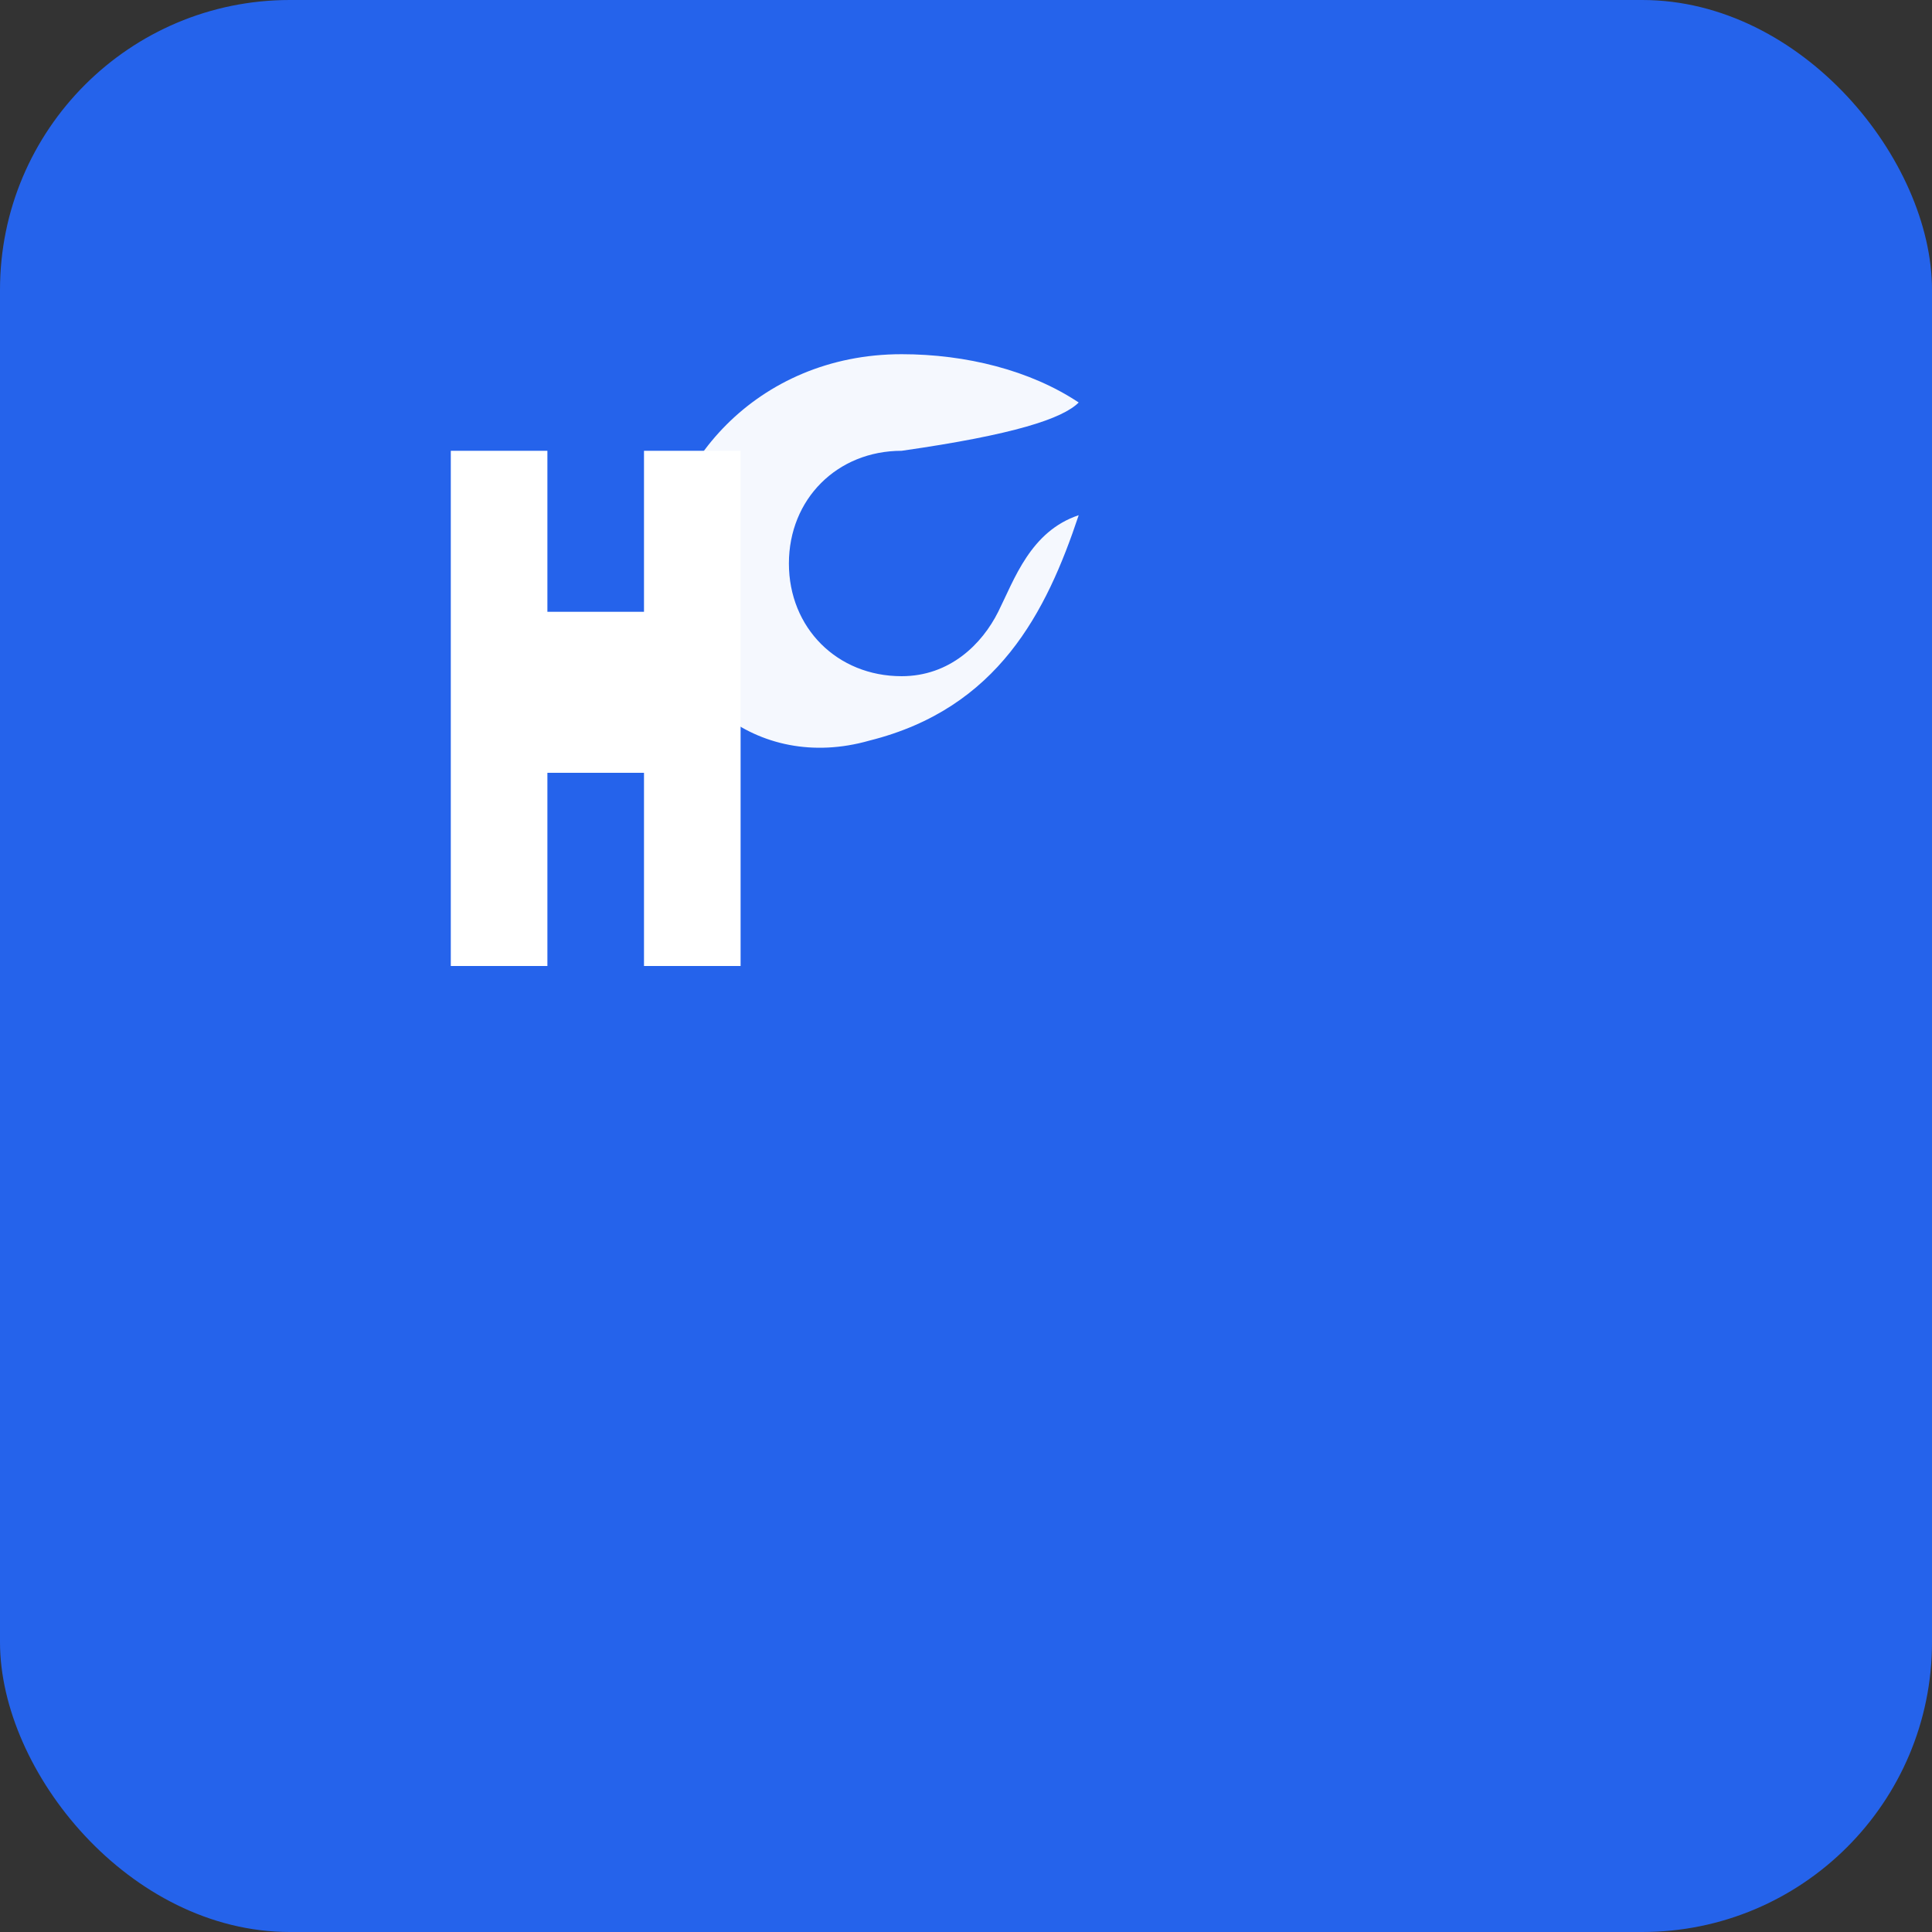 <svg xmlns="http://www.w3.org/2000/svg" width="120" height="120" viewBox="0 0 120 120" role="img" aria-label="Conference logo">
  <rect x="0" y="0" width="120" height="120" fill="#333333" stroke="none"/>
  <rect rx="18" width="120" height="120" fill="#2563eb"/>
  <g transform="translate(22,22)" fill="#fff" stroke="none">
    <!-- stylized H and S for Hodge & Singularities -->
    <path d="M6 6v32h6v-12h6v12h6V6h-6v10h-6V6z"/>
    <path d="M34 6c-4 0-7 3-7 7s3 7 7 7c3 0 5-2 6-4 1-2 2-5 5-6-2 6-5 12-13 14-7 2-13-3-13-10S25 0 34 0c4 0 8 1 11 3-1 1-4 2-11 3z" opacity="0.95"/>
  </g>
</svg>